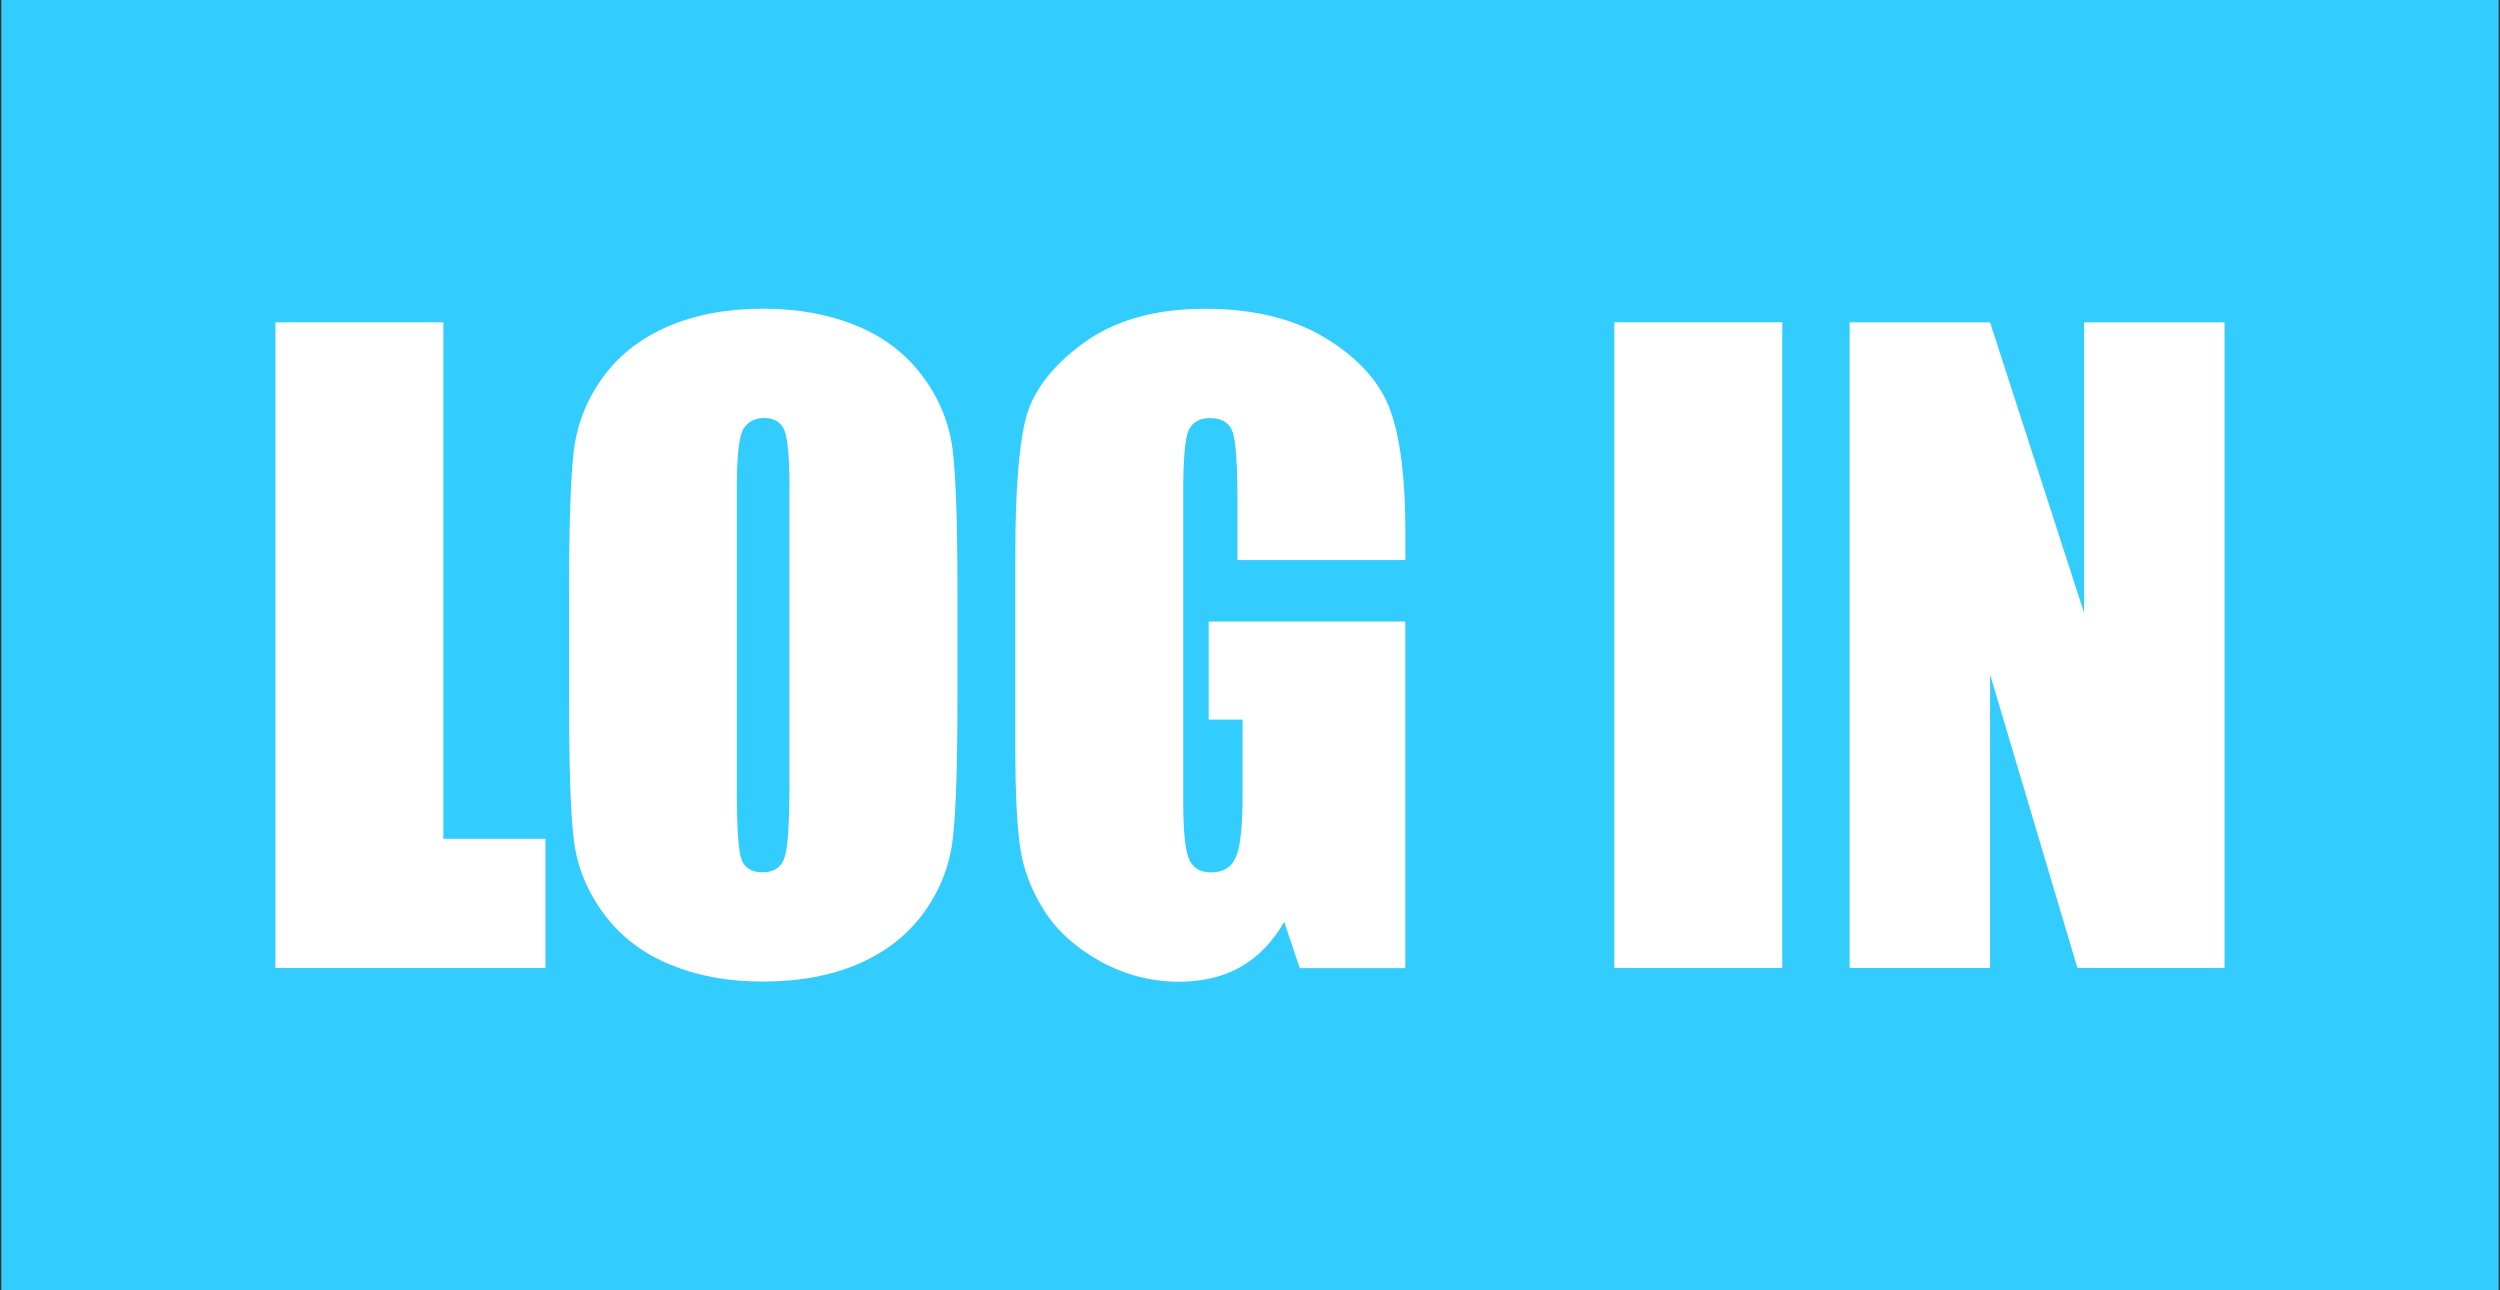 <?xml version="1.0" encoding="UTF-8"?><svg id="Older_designs" xmlns="http://www.w3.org/2000/svg" viewBox="0 0 279 144"><rect x="0" y="0" width="279" height="144" fill="#333333" stroke="none"/><defs><style>.cls-1{fill:#fff;}.cls-2{fill:#3cf;}</style></defs><rect class="cls-2" x=".15" width="278.7" height="144"/><g><path class="cls-1" d="M49.48,35.97v57.64h11.39v14.42H30.74V35.97h18.74Z"/><path class="cls-1" d="M106.85,78.16c0,7.24-.17,12.37-.51,15.38-.34,3.01-1.41,5.77-3.2,8.26-1.8,2.49-4.22,4.41-7.28,5.74-3.06,1.33-6.62,2-10.68,2s-7.32-.63-10.39-1.89c-3.07-1.26-5.54-3.15-7.41-5.68s-2.98-5.27-3.34-8.23c-.36-2.97-.53-8.16-.53-15.58v-12.33c0-7.24,.17-12.37,.51-15.38,.34-3.01,1.41-5.76,3.2-8.26,1.79-2.49,4.22-4.41,7.28-5.74s6.62-2,10.68-2c3.86,0,7.32,.63,10.39,1.89,3.07,1.26,5.54,3.15,7.41,5.67,1.87,2.52,2.98,5.27,3.34,8.23,.36,2.97,.53,8.16,.53,15.58v12.33Zm-18.74-23.68c0-3.35-.19-5.5-.56-6.43-.37-.93-1.13-1.4-2.29-1.4-.98,0-1.73,.38-2.25,1.14-.52,.76-.78,2.99-.78,6.7v33.65c0,4.18,.17,6.77,.51,7.74,.34,.98,1.13,1.47,2.38,1.47s2.09-.56,2.45-1.69c.36-1.13,.53-3.81,.53-8.06V54.49Z"/><path class="cls-1" d="M156.84,62.5h-18.74v-6.54c0-4.12-.18-6.7-.53-7.74-.36-1.04-1.2-1.56-2.54-1.56-1.16,0-1.94,.44-2.36,1.34-.42,.89-.62,3.17-.62,6.85v34.58c0,3.23,.21,5.36,.62,6.39,.42,1.02,1.25,1.54,2.49,1.54,1.36,0,2.29-.58,2.78-1.74s.73-3.41,.73-6.77v-8.54h-3.78v-10.95h21.94v38.68h-11.78l-1.73-5.16c-1.28,2.22-2.89,3.89-4.83,5.01-1.95,1.11-4.24,1.67-6.88,1.67-3.15,0-6.1-.77-8.84-2.29-2.75-1.53-4.83-3.42-6.26-5.68-1.43-2.25-2.32-4.62-2.67-7.1-.36-2.48-.53-6.19-.53-11.15v-21.41c0-6.88,.37-11.88,1.11-15,.74-3.12,2.87-5.97,6.39-8.57,3.52-2.6,8.06-3.9,13.64-3.9s10.04,1.13,13.66,3.38c3.62,2.25,5.98,4.94,7.08,8.03,1.1,3.1,1.65,7.6,1.65,13.51v3.12Z"/><path class="cls-1" d="M198.9,35.97V108.03h-18.74V35.97h18.74Z"/><path class="cls-1" d="M248.26,35.97V108.03h-16.42l-9.75-32.76v32.76h-15.67V35.97h15.67l10.5,32.45V35.97h15.67Z"/></g></svg>